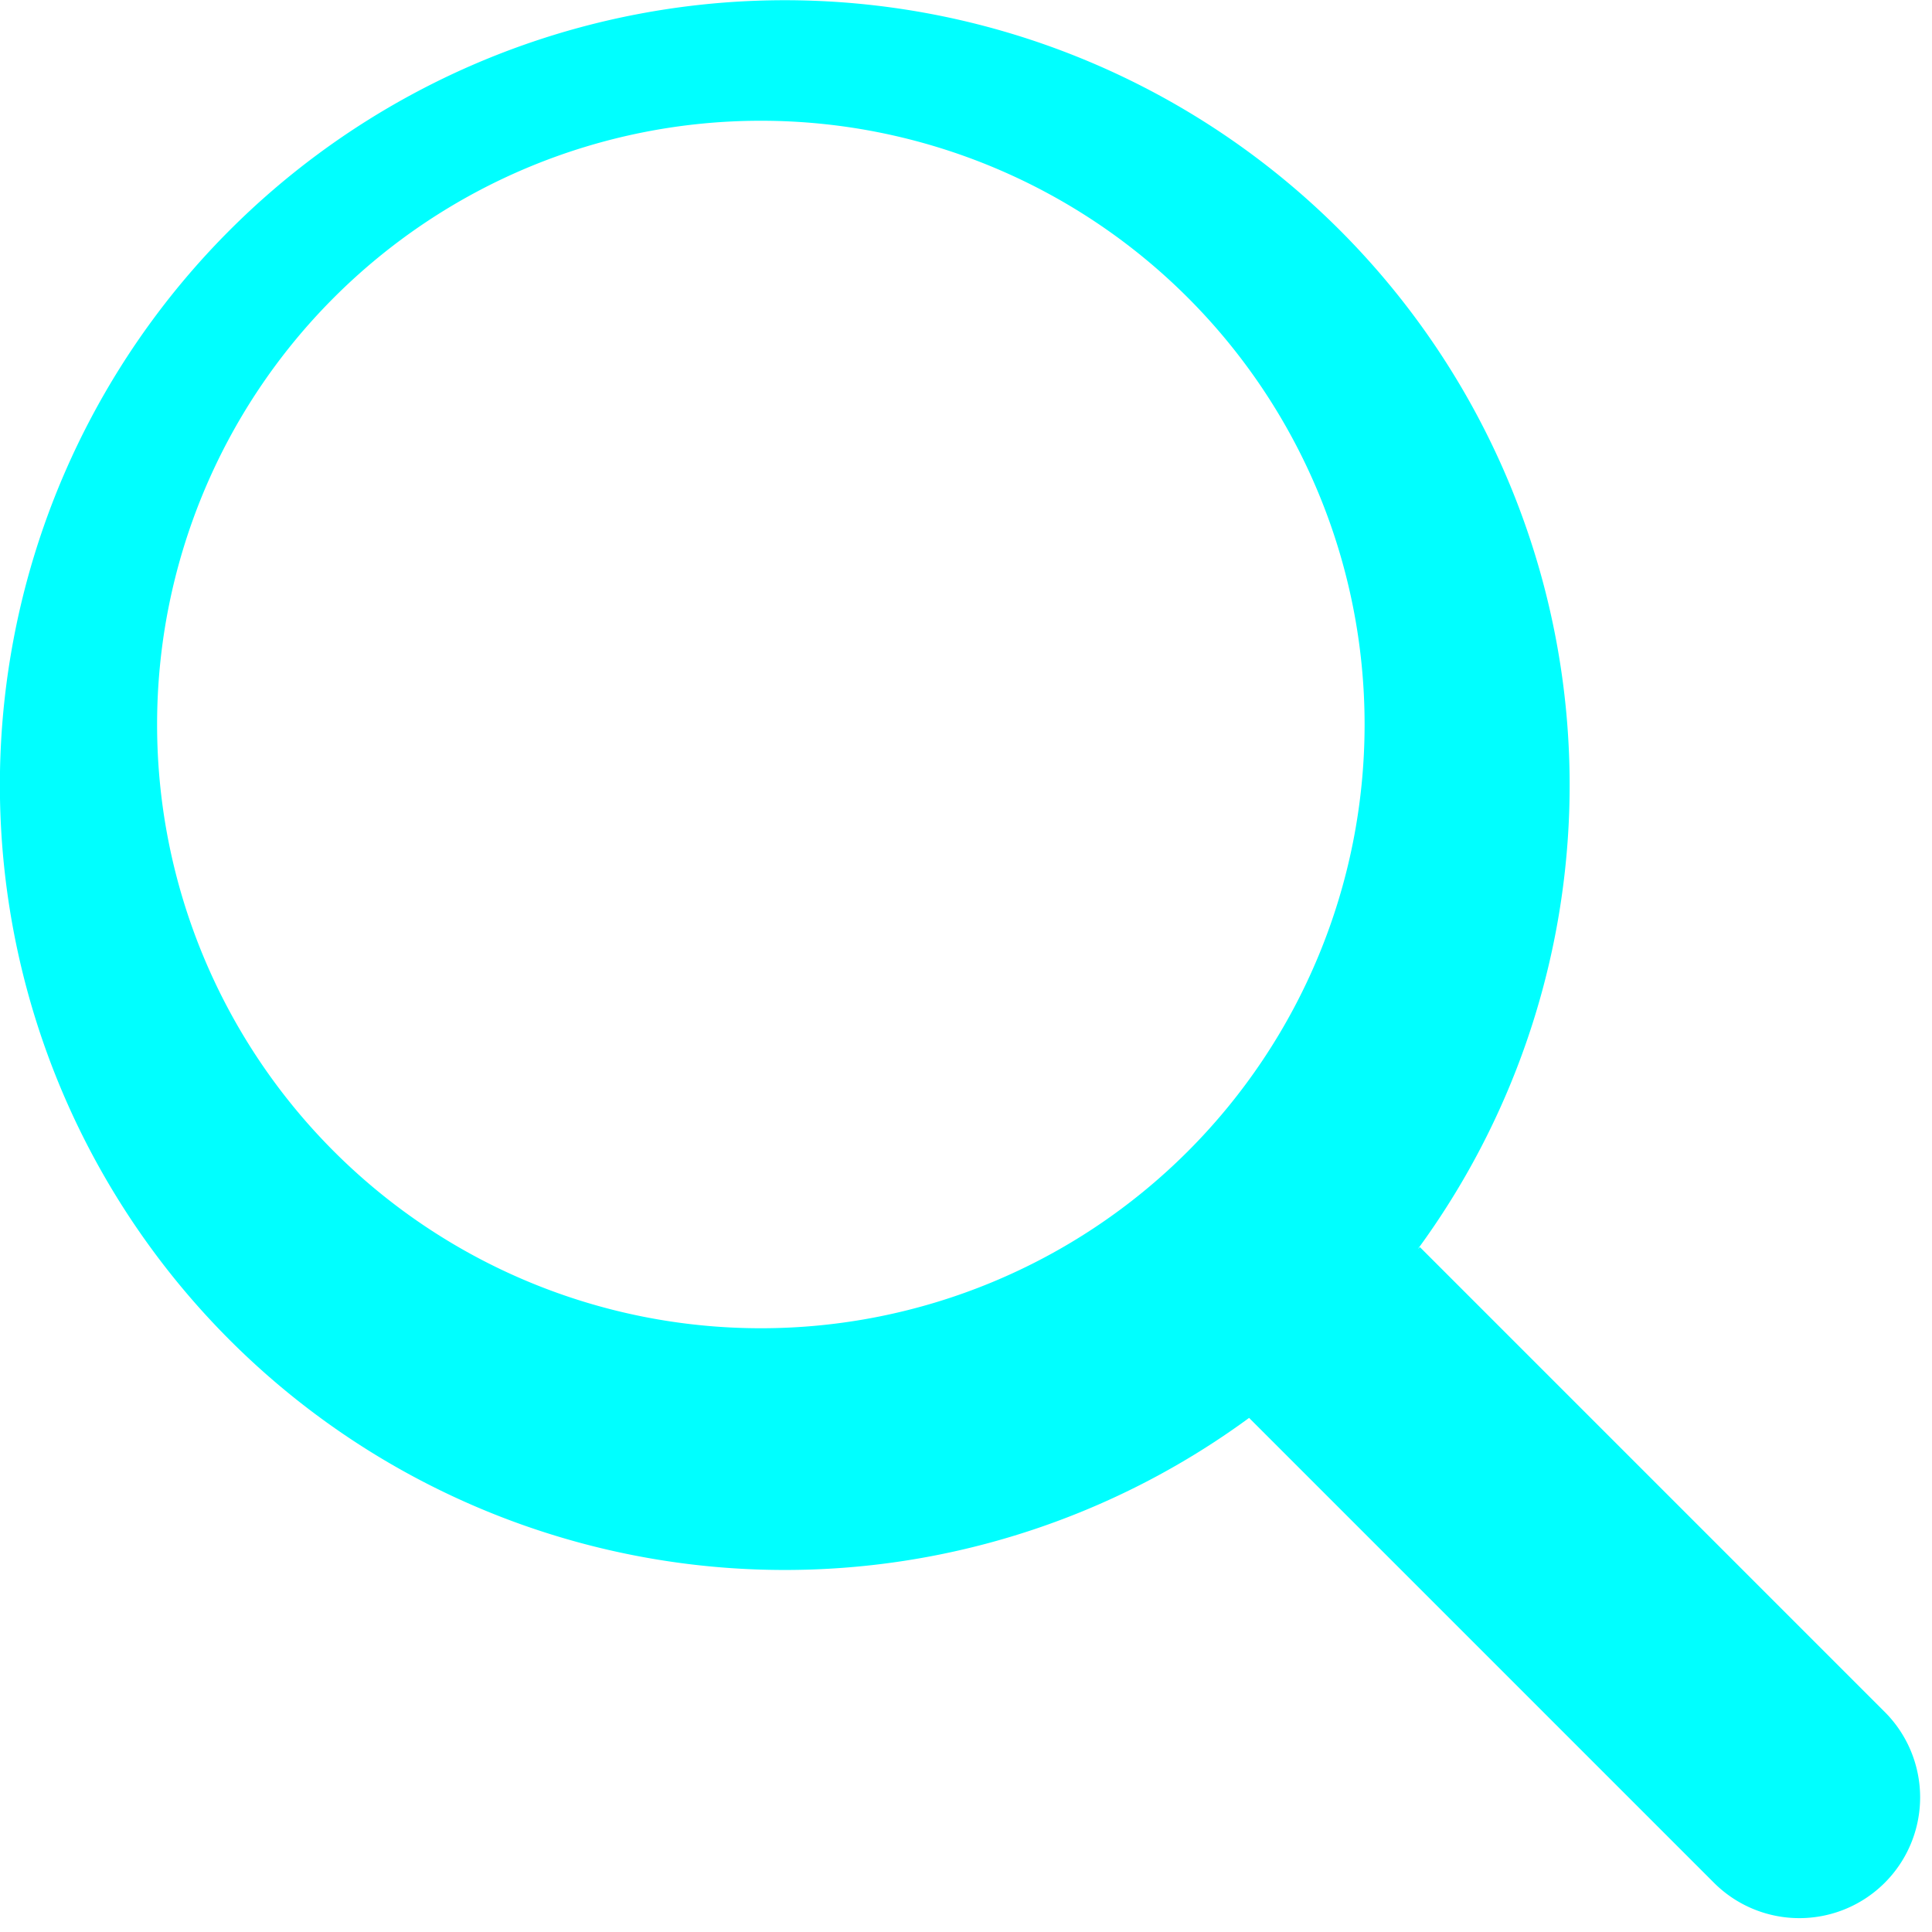 <svg xmlns="http://www.w3.org/2000/svg" width="18" height="18" fill="cyan" viewBox="0 0 16 16">
  <path d="M11.742 10.344a6.5 6.5 0 1 0-1.397 1.398h-.001l3.85 3.85a1 1 0 0 0 1.415-1.414l-3.85-3.85zm-5.441.656a5 5 0 1 1 0-10 5 5 0 0 1 0 10z"/>
</svg>
